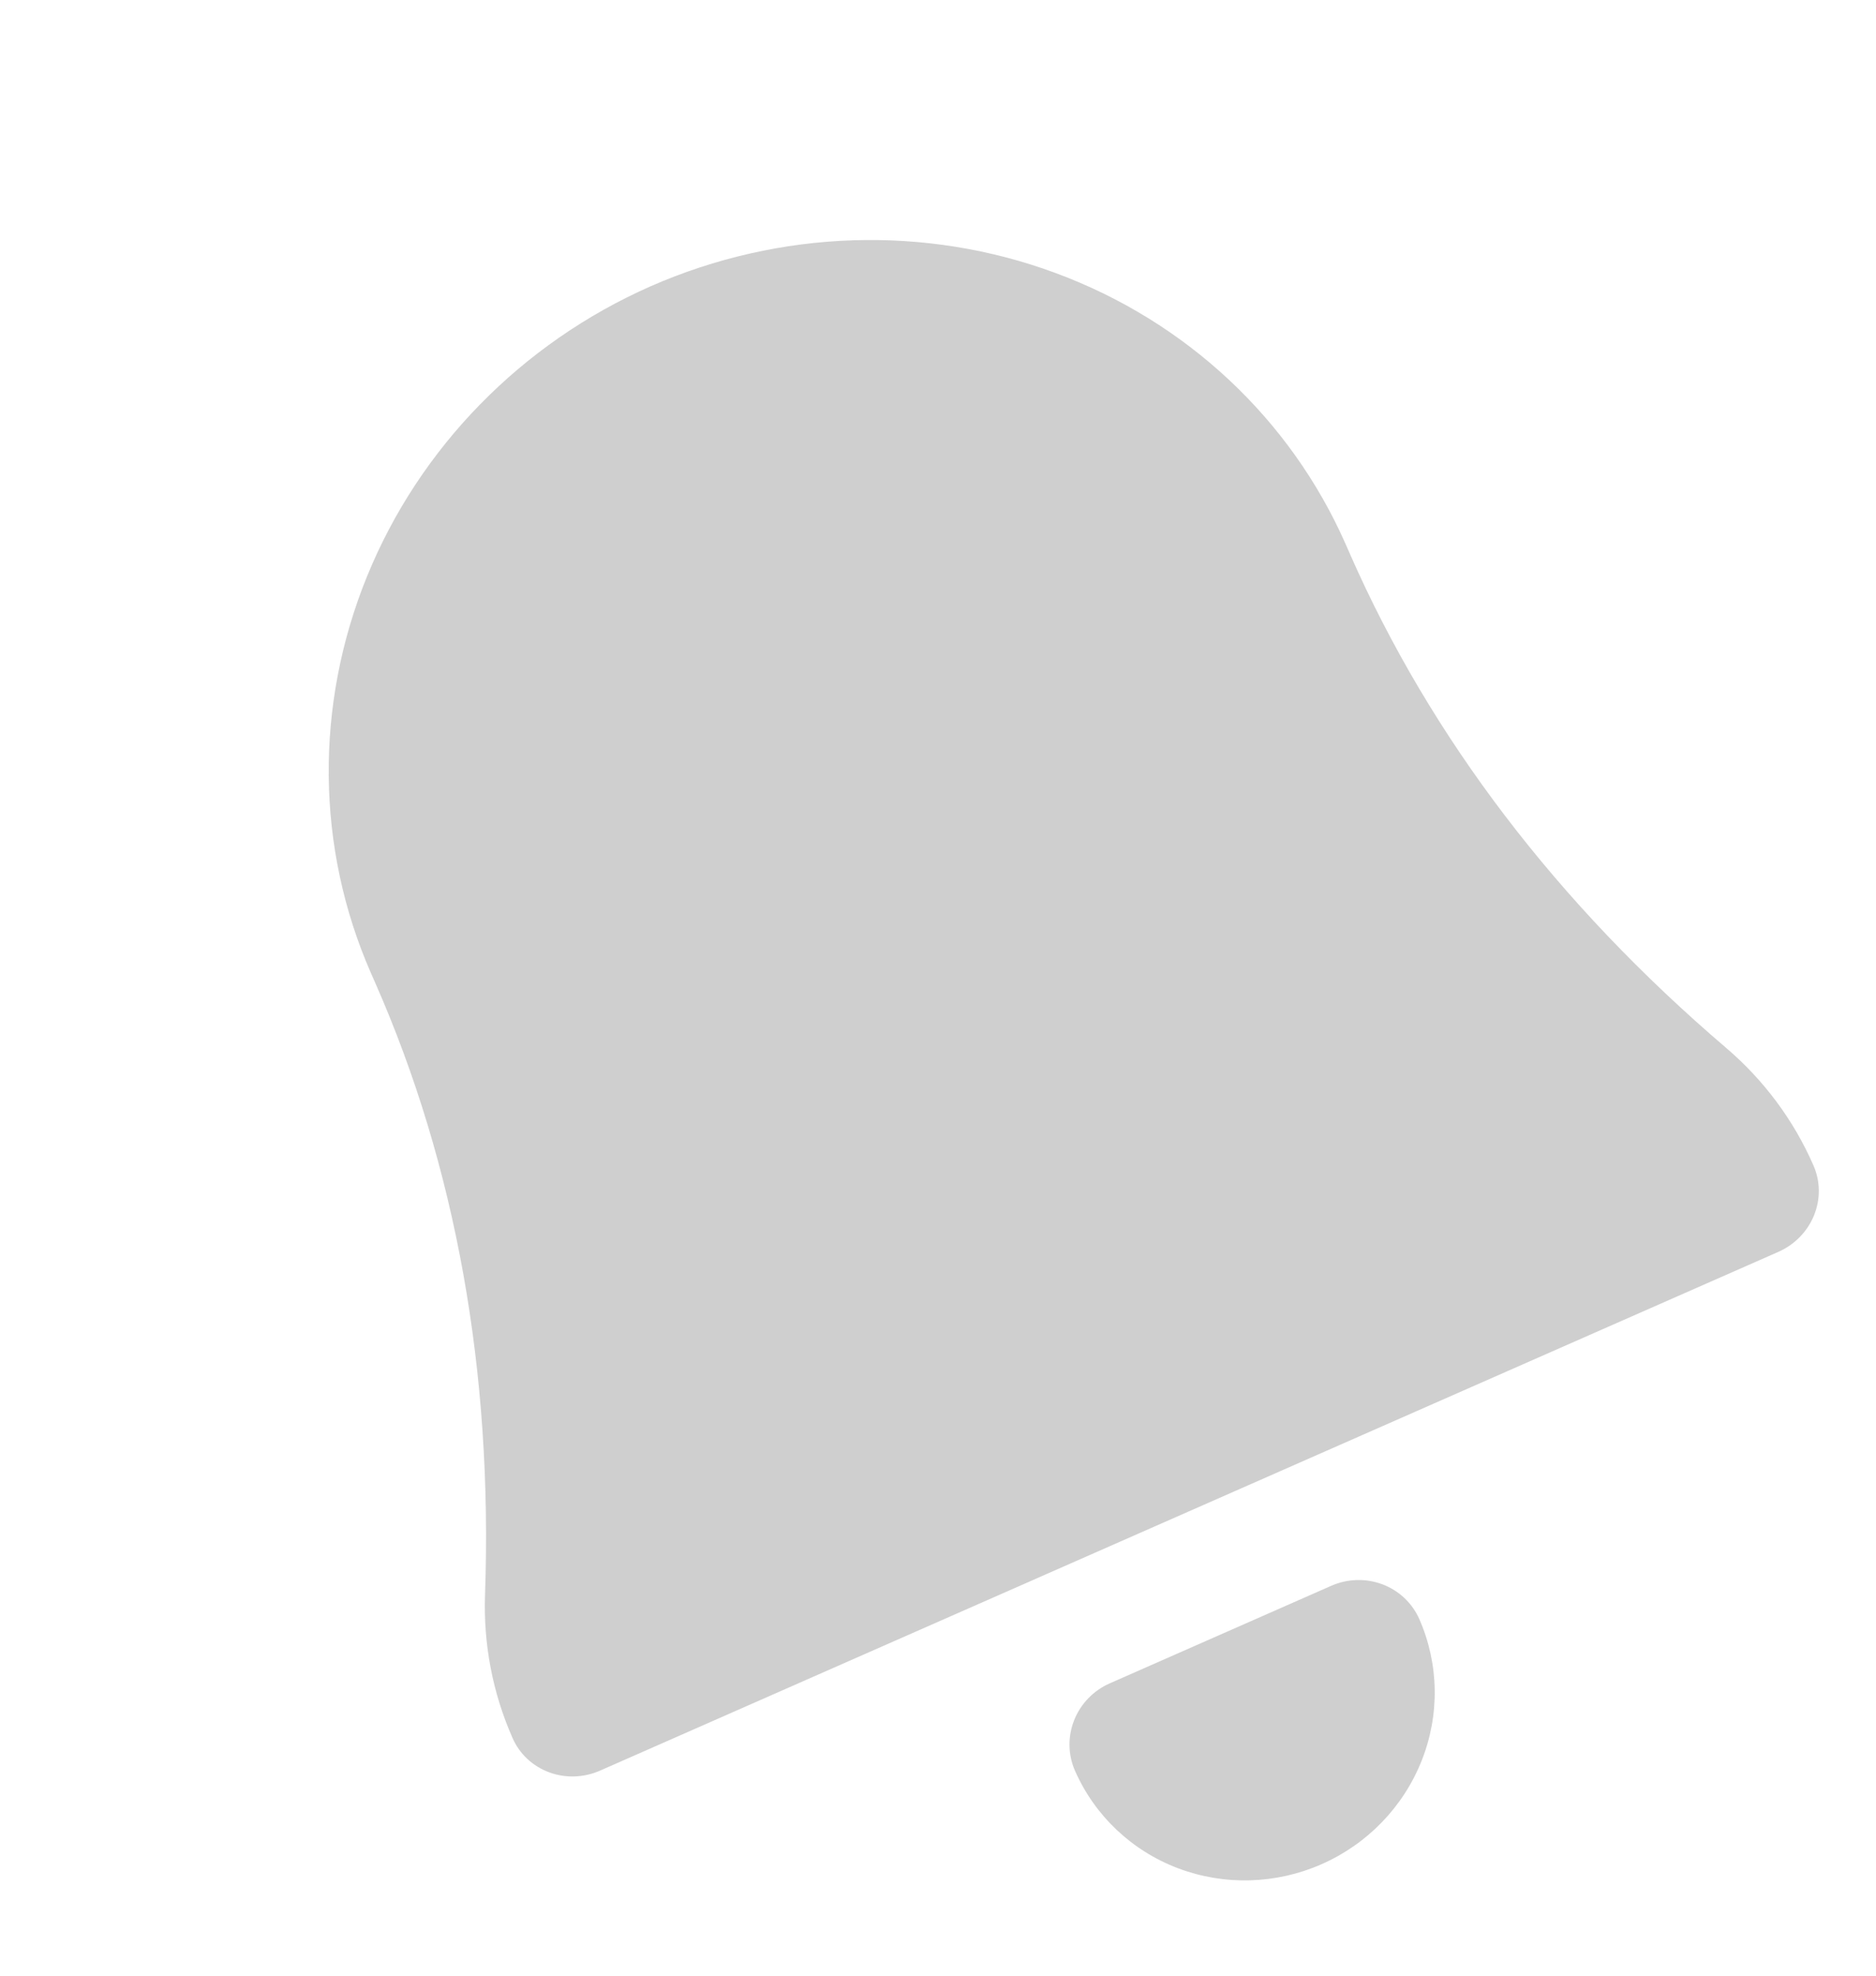 <svg width="38" height="40" viewBox="0 0 38 40" fill="none" xmlns="http://www.w3.org/2000/svg">
<path d="M22.482 34.08C22.151 34.225 21.891 34.493 21.759 34.825C21.626 35.158 21.632 35.527 21.775 35.851C22.175 36.76 22.925 37.47 23.862 37.825C24.799 38.179 25.845 38.15 26.77 37.743C27.695 37.336 28.423 36.584 28.794 35.654C29.166 34.724 29.149 33.691 28.75 32.782C28.607 32.457 28.339 32.204 28.004 32.077C27.669 31.951 27.296 31.961 26.966 32.106L22.482 34.08Z" fill="#CFCFCF"/>
<path d="M13.177 5.797C10.562 6.951 8.496 9.064 7.434 11.671C6.373 14.277 6.401 17.166 7.514 19.702L7.603 19.904C9.235 23.614 9.982 27.777 9.825 32.282C9.789 33.285 9.979 34.279 10.384 35.192C10.524 35.511 10.79 35.759 11.122 35.882C11.454 36.006 11.826 35.993 12.155 35.848L36.021 25.346C36.35 25.201 36.61 24.936 36.744 24.608C36.878 24.279 36.874 23.916 36.733 23.596C36.334 22.682 35.731 21.87 34.967 21.218C31.544 18.297 28.982 14.935 27.35 11.228L27.256 11.014C26.138 8.48 24.028 6.508 21.388 5.53C18.749 4.551 15.796 4.647 13.177 5.797V5.797Z" fill="#CFCFCF"/>
</svg>
